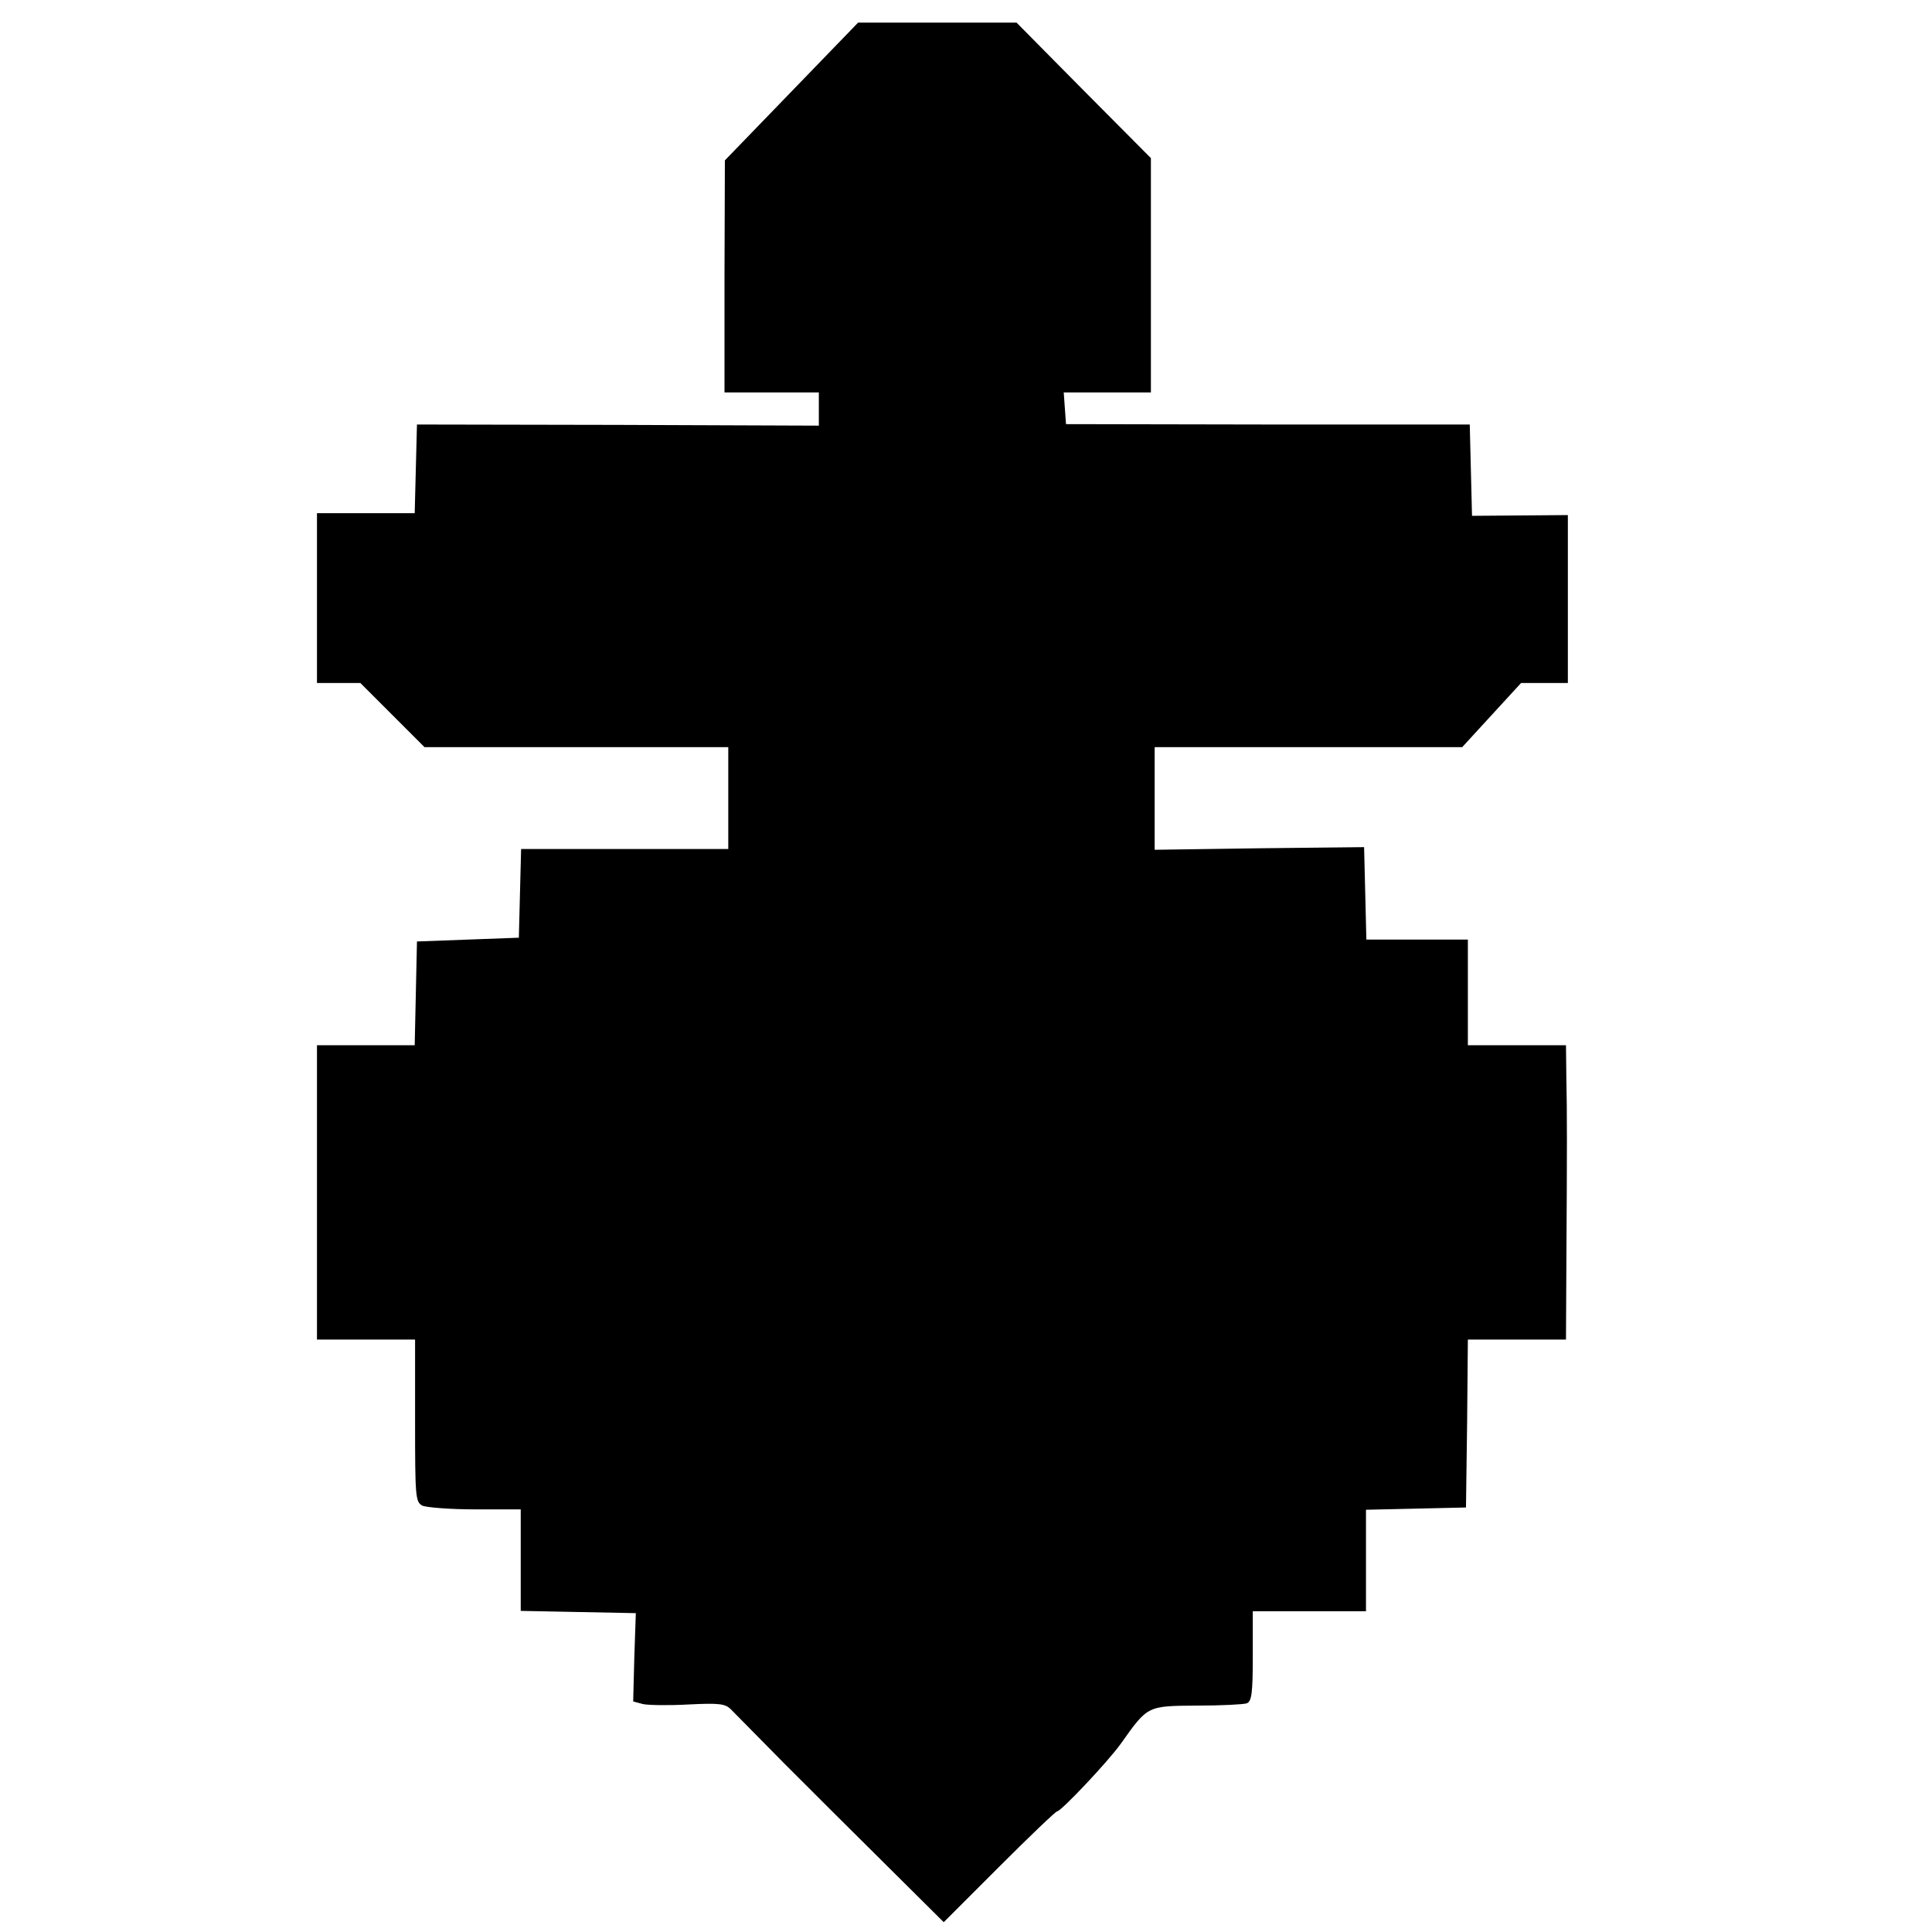 <?xml version="1.0" standalone="no"?>
<!DOCTYPE svg PUBLIC "-//W3C//DTD SVG 20010904//EN"
 "http://www.w3.org/TR/2001/REC-SVG-20010904/DTD/svg10.dtd">
<svg version="1.0" xmlns="http://www.w3.org/2000/svg"
 width="512pt" height="512pt" viewBox="0 0 512 512"
 preserveAspectRatio="xMidYMid meet">
<g transform="translate(0,512) scale(0.1,-0.1)"
fill="#000000" stroke="none">
<path d="M2098 4878 l-177 -183 -1 -307 0 -308 125 0 125 0 0 -44 0 -44 -532
2 -533 1 -3 -117 -3 -118 -129 0 -130 0 0 -225 0 -225 58 0 57 0 85 -85 85
-85 402 0 403 0 0 -135 0 -135 -275 0 -274 0 -3 -117 -3 -118 -135 -5 -135 -5
-3 -138 -3 -137 -129 0 -130 0 0 -390 0 -390 130 0 130 0 0 -215 c0 -202 1
-215 19 -225 11 -5 74 -10 140 -10 l121 0 0 -135 0 -134 152 -3 153 -3 -4
-117 -3 -117 26 -7 c14 -3 69 -4 121 -1 81 4 97 2 112 -13 10 -10 73 -74 140
-142 67 -67 190 -190 273 -272 l151 -150 147 147 c81 81 150 147 154 147 10 0
135 132 169 180 71 100 69 99 201 100 64 0 123 3 132 6 13 5 16 26 16 125 l0
119 150 0 150 0 0 135 0 134 133 3 132 3 3 223 2 222 130 0 130 0 1 193 c2
319 2 408 0 500 l-1 87 -130 0 -130 0 0 140 0 140 -135 0 -134 0 -3 123 -3
122 -277 -3 -278 -4 0 136 0 136 408 0 407 0 78 85 78 85 62 0 62 0 0 223 0
222 -127 -1 -127 -1 -3 121 -3 121 -535 0 -535 1 -3 42 -3 42 115 0 116 0 0
310 0 311 -178 179 -178 180 -210 0 -210 0 -176 -182z"/>
</g>
</svg>
